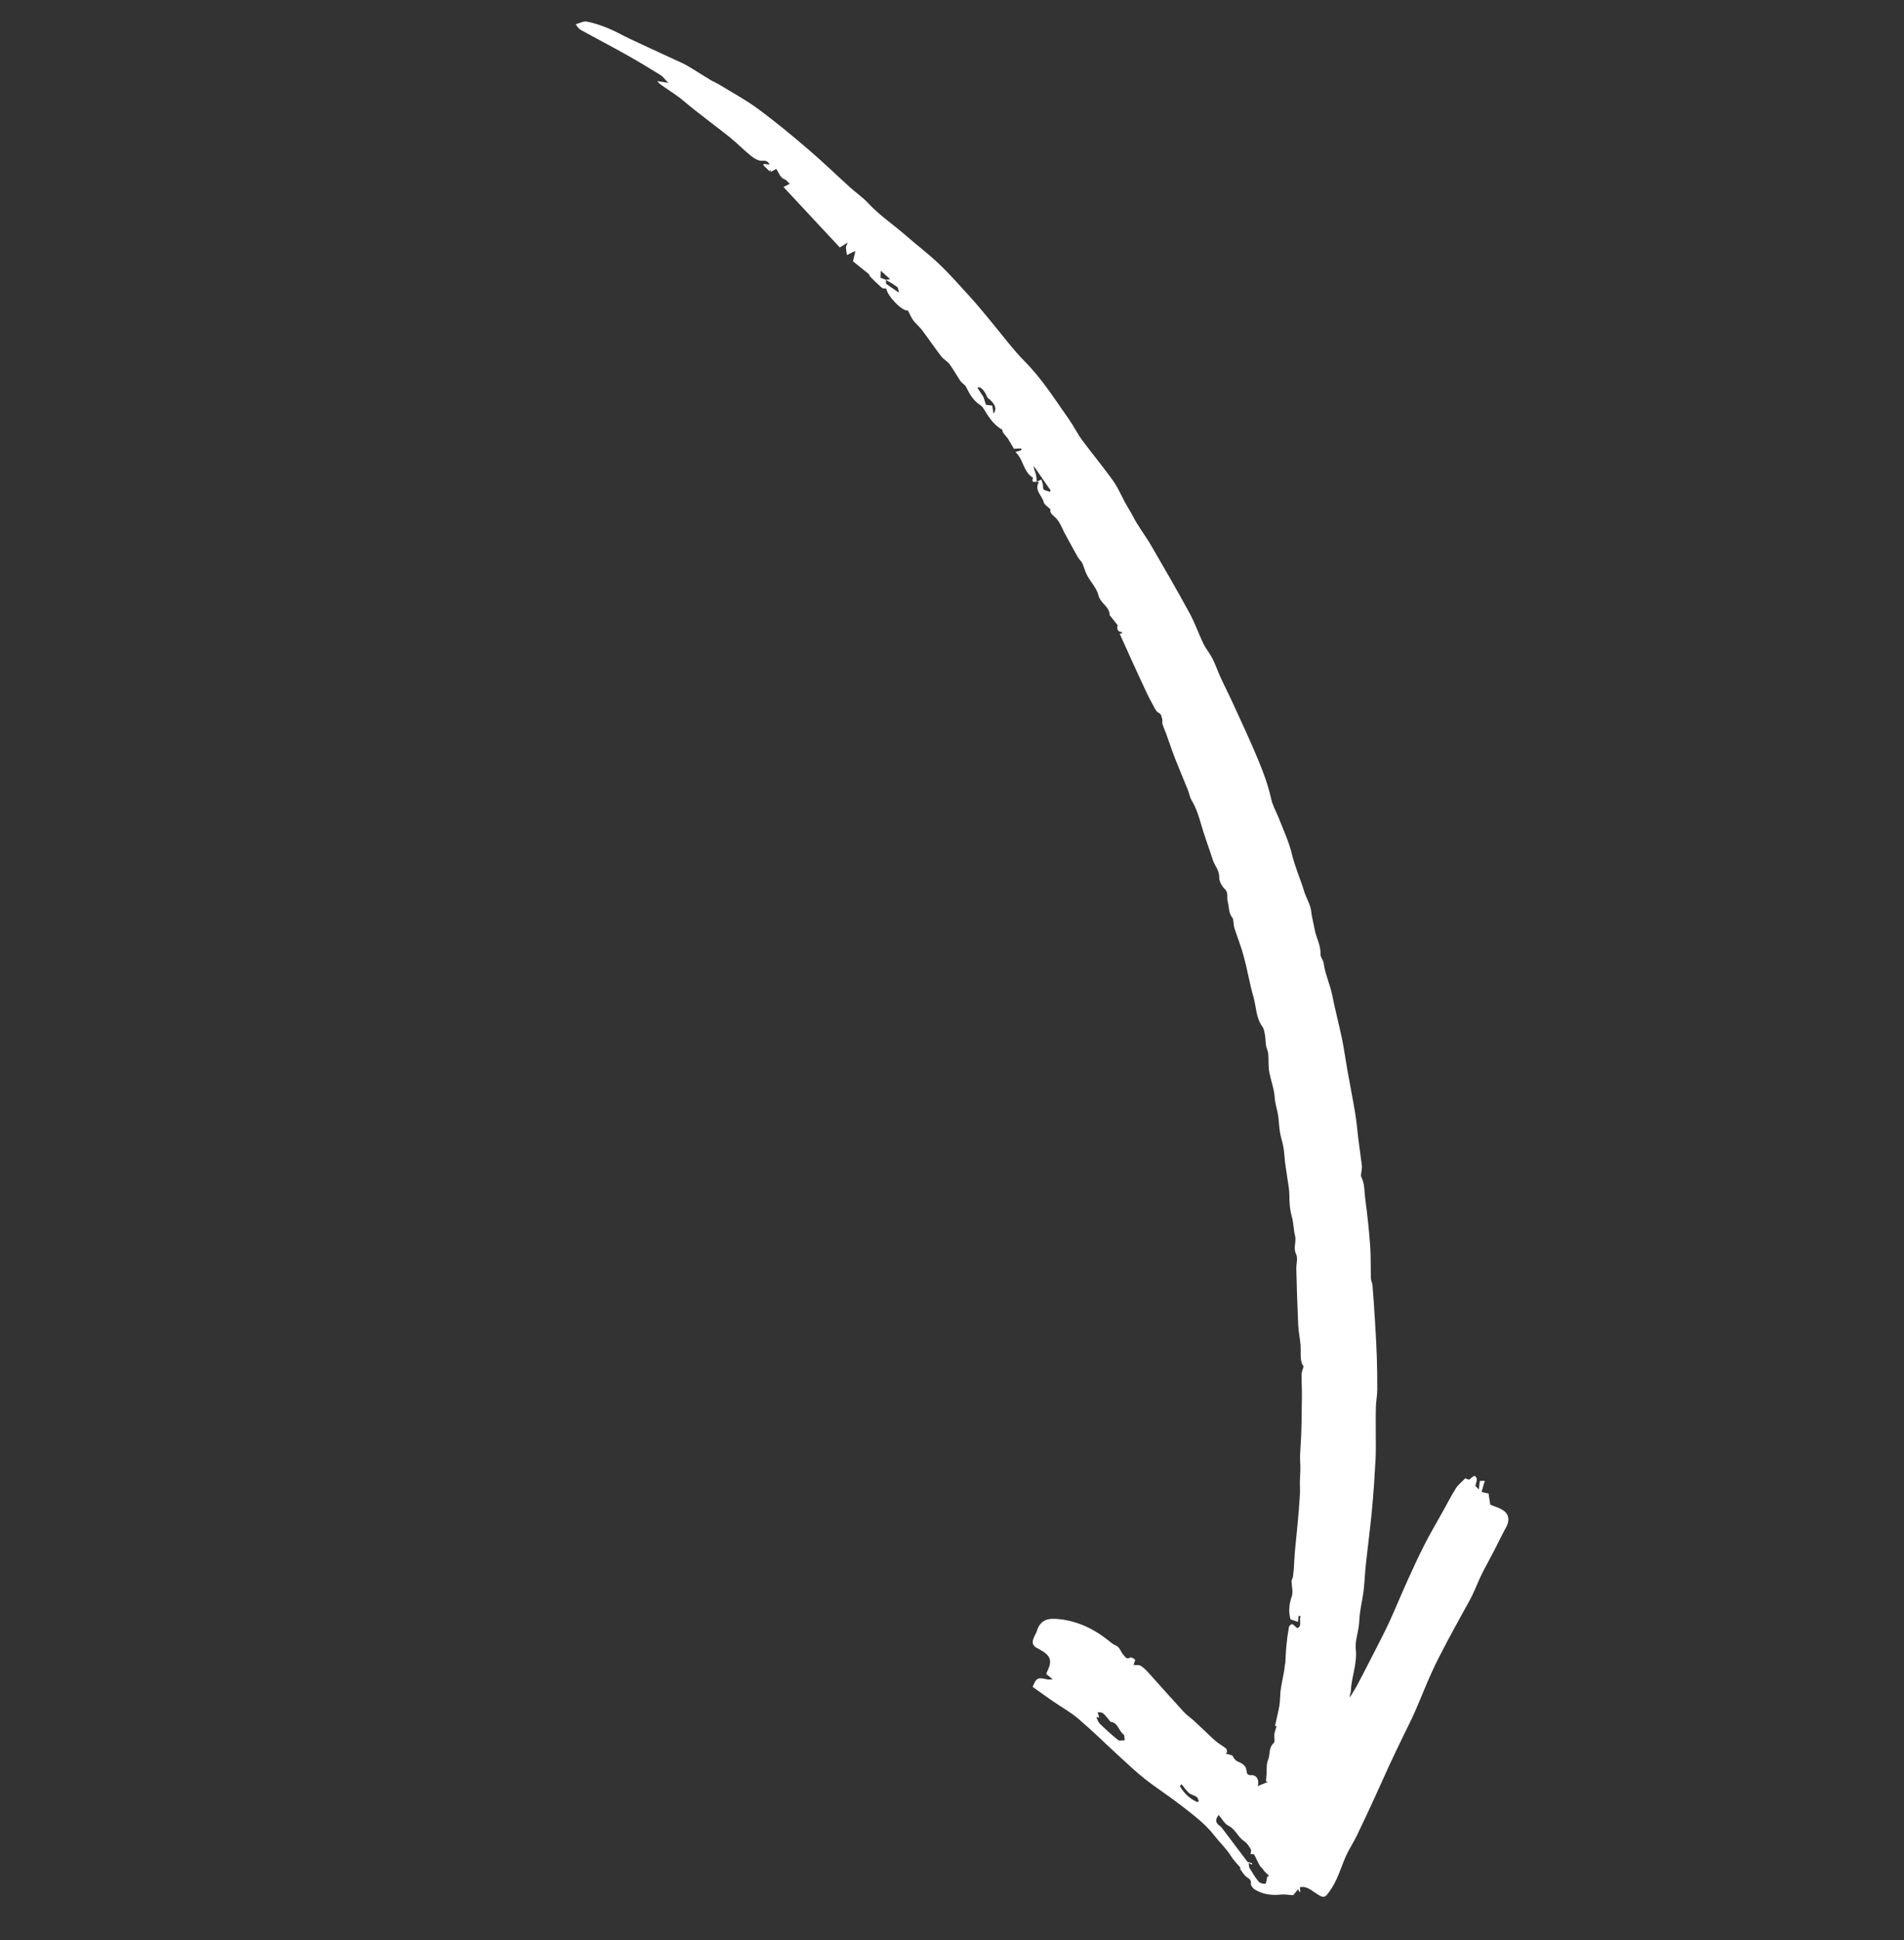 <svg width="53" height="54" viewBox="0 0 53 54" fill="none" xmlns="http://www.w3.org/2000/svg">
  <rect x="0" y="0" width="53" height="54" fill="#333333" stroke="none"/>
  <path d="M28.862 13.405C28.733 13.426 28.724 13.412 28.752 13.294C28.477 13.127 28.493 12.78 28.263 12.581C28.347 12.555 28.389 12.543 28.431 12.53C28.43 12.514 28.429 12.498 28.427 12.482C28.373 12.485 28.319 12.487 28.224 12.491C28.184 12.423 28.122 12.319 28.052 12.201C28.019 12.161 27.968 12.104 27.922 12.042C27.905 12.017 27.909 11.965 27.889 11.954C27.64 11.815 27.503 11.573 27.356 11.338C27.344 11.32 27.303 11.284 27.283 11.271C27.093 11.152 26.99 10.968 26.893 10.771C26.86 10.706 26.779 10.669 26.737 10.607C26.631 10.454 26.543 10.288 26.433 10.139C26.369 10.054 26.265 10.002 26.2 9.918C26.015 9.677 25.844 9.424 25.661 9.181C25.589 9.086 25.492 9.013 25.422 8.918C25.362 8.835 25.323 8.736 25.272 8.638C25.152 8.688 24.715 8.275 24.671 8.033C24.624 8.026 24.575 8.035 24.549 8.012C24.436 7.914 24.328 7.808 24.223 7.7C24.2 7.677 24.194 7.635 24.195 7.637C24.026 7.501 23.872 7.377 23.744 7.273C23.77 7.161 23.788 7.085 23.811 6.989C23.77 7.005 23.738 7.017 23.707 7.032C23.663 7.053 23.62 7.076 23.576 7.099C23.565 7.023 23.548 6.946 23.549 6.871C23.549 6.84 23.588 6.81 23.591 6.756C23.527 6.795 23.463 6.834 23.376 6.887C22.868 6.342 22.348 5.783 21.809 5.205C21.871 5.173 21.915 5.151 21.982 5.116C21.936 5.073 21.896 5.012 21.843 4.993C21.709 4.945 21.684 4.804 21.607 4.702C21.551 4.733 21.504 4.759 21.45 4.786C21.451 4.771 21.451 4.749 21.451 4.726C21.441 4.738 21.43 4.751 21.42 4.764C21.361 4.708 21.302 4.652 21.243 4.595L21.27 4.561C21.318 4.568 21.365 4.574 21.425 4.582C21.367 4.472 21.306 4.47 21.206 4.475C21.11 4.48 20.993 4.408 20.907 4.34C20.702 4.176 20.517 3.984 20.312 3.818C19.888 3.479 19.446 3.163 19.032 2.811C18.818 2.63 18.581 2.495 18.359 2.33C18.344 2.319 18.332 2.3 18.297 2.258C18.402 2.275 18.477 2.286 18.603 2.306C18.509 2.211 18.456 2.133 18.385 2.089C18.079 1.898 17.77 1.711 17.456 1.535C17.034 1.298 16.604 1.074 16.18 0.841C16.128 0.812 16.083 0.769 16.026 0.676C16.13 0.648 16.239 0.583 16.336 0.601C16.538 0.639 16.738 0.71 16.932 0.788C17.132 0.87 17.323 0.982 17.52 1.074C17.93 1.268 18.342 1.456 18.753 1.647C18.877 1.705 19.005 1.757 19.125 1.825C19.34 1.95 19.548 2.088 19.762 2.217C19.854 2.272 19.954 2.313 20.047 2.37C20.402 2.588 20.77 2.786 21.107 3.034C21.584 3.388 22.046 3.769 22.499 4.158C22.9 4.5 23.28 4.869 23.672 5.224C23.832 5.368 24.013 5.49 24.16 5.648C24.475 5.989 24.856 6.242 25.2 6.542C25.511 6.815 25.843 7.063 26.141 7.349C26.458 7.652 26.75 7.984 27.046 8.31C27.23 8.513 27.401 8.727 27.577 8.938C27.894 9.316 28.188 9.72 28.533 10.068C29.008 10.548 29.366 11.119 29.753 11.667C29.886 11.855 29.987 12.067 30.124 12.252C30.408 12.637 30.717 13.003 30.993 13.395C31.144 13.609 31.241 13.863 31.376 14.09C31.43 14.18 31.483 14.265 31.532 14.361C31.674 14.643 31.873 14.893 32.033 15.166C32.4 15.796 32.765 16.426 33.113 17.066C33.263 17.339 33.364 17.639 33.5 17.919C33.571 18.064 33.68 18.19 33.752 18.334C33.836 18.498 33.894 18.676 33.971 18.843C34.091 19.106 34.223 19.362 34.342 19.624C34.575 20.135 34.815 20.644 35.029 21.164C35.171 21.508 35.303 21.864 35.382 22.226C35.426 22.429 35.525 22.589 35.596 22.77C35.726 23.103 35.881 23.433 35.963 23.778C36.047 24.131 36.196 24.456 36.299 24.799C36.357 24.992 36.479 25.174 36.499 25.366C36.516 25.537 36.566 25.701 36.594 25.865C36.633 26.094 36.769 26.306 36.757 26.559C36.753 26.638 36.835 26.722 36.846 26.807C36.886 27.118 37.026 27.401 37.085 27.706C37.165 28.108 37.271 28.505 37.355 28.907C37.413 29.185 37.449 29.467 37.499 29.747C37.573 30.163 37.656 30.579 37.725 30.996C37.765 31.235 37.782 31.477 37.813 31.717C37.843 31.959 37.88 32.199 37.909 32.441C37.915 32.487 37.905 32.535 37.901 32.582C37.897 32.642 37.871 32.714 37.894 32.76C37.993 32.953 37.975 33.164 38.003 33.365C38.062 33.8 38.108 34.238 38.14 34.675C38.162 34.977 38.151 35.28 38.161 35.583C38.163 35.649 38.2 35.713 38.206 35.78C38.234 36.136 38.258 36.492 38.279 36.848C38.297 37.144 38.314 37.439 38.324 37.734C38.334 38.048 38.34 38.361 38.338 38.674C38.337 38.834 38.305 38.991 38.3 39.149C38.292 39.392 38.297 39.635 38.296 39.878C38.295 40.131 38.304 40.386 38.289 40.638C38.264 41.1 38.234 41.563 38.19 42.024C38.143 42.528 38.075 43.029 38.021 43.532C37.995 43.776 37.987 44.025 37.958 44.268C37.934 44.471 37.888 44.67 37.859 44.871C37.841 44.999 37.839 45.13 37.823 45.258C37.795 45.475 37.717 45.694 37.74 45.907C37.783 46.314 37.617 46.675 37.603 47.066C37.601 47.121 37.566 47.172 37.575 47.243C37.641 47.135 37.711 47.03 37.771 46.918C37.918 46.642 38.061 46.363 38.203 46.085C38.36 45.775 38.523 45.468 38.669 45.153C38.843 44.777 38.998 44.391 39.17 44.012C39.328 43.663 39.488 43.314 39.662 42.974C39.816 42.671 39.99 42.38 40.155 42.083C40.278 41.863 40.391 41.638 40.526 41.425C40.591 41.322 40.693 41.245 40.786 41.147C40.819 41.159 40.867 41.178 40.89 41.186C40.954 41.137 40.996 41.099 41.044 41.075C41.052 41.072 41.108 41.132 41.109 41.164C41.111 41.218 41.088 41.273 41.068 41.356C41.076 41.364 41.11 41.399 41.165 41.457C41.174 41.373 41.181 41.307 41.192 41.221C41.222 41.22 41.266 41.218 41.33 41.215C41.298 41.33 41.271 41.423 41.242 41.527C41.314 41.542 41.381 41.557 41.436 41.57C41.453 41.688 41.47 41.791 41.483 41.88C41.594 41.929 41.74 41.964 41.856 42.048C42.015 42.163 42.019 42.336 41.925 42.507C41.803 42.728 41.696 42.958 41.579 43.183C41.472 43.391 41.354 43.594 41.251 43.804C41.154 44.002 41.076 44.209 40.979 44.408C40.894 44.581 40.795 44.747 40.704 44.916C40.567 45.167 40.427 45.416 40.294 45.669C40.144 45.957 39.991 46.243 39.857 46.539C39.689 46.907 39.543 47.286 39.38 47.656C39.275 47.896 39.153 48.127 39.04 48.363C38.916 48.623 38.79 48.881 38.669 49.142C38.54 49.421 38.417 49.705 38.288 49.984C38.116 50.356 37.946 50.727 37.767 51.095C37.677 51.281 37.561 51.452 37.475 51.64C37.373 51.861 37.301 52.098 37.198 52.317C37.127 52.468 37.039 52.615 36.934 52.741C36.839 52.854 36.735 52.76 36.635 52.698C36.5 52.614 36.373 52.488 36.184 52.528C36.188 52.571 36.191 52.61 36.195 52.65C36.187 52.654 36.18 52.656 36.172 52.66C36.162 52.639 36.152 52.618 36.135 52.584C36.081 52.649 36.029 52.712 35.997 52.75C35.871 52.743 35.762 52.721 35.657 52.732C35.403 52.759 35.158 52.73 34.931 52.593C34.88 52.562 34.814 52.48 34.82 52.434C34.835 52.312 34.764 52.291 34.694 52.237C34.62 52.18 34.57 52.087 34.513 52.007C34.511 52.005 34.54 51.978 34.532 51.986C34.445 51.881 34.343 51.785 34.272 51.67C34.139 51.454 33.954 51.285 33.802 51.089C33.545 50.757 33.22 50.519 32.902 50.27C32.566 50.007 32.207 49.778 31.871 49.515C31.626 49.324 31.4 49.105 31.168 48.895C30.784 48.542 30.411 48.175 30.015 47.837C29.796 47.65 29.541 47.511 29.303 47.347C29.114 47.216 28.929 47.081 28.745 46.951C28.852 46.691 28.888 46.68 29.174 46.748C29.204 46.747 29.234 46.745 29.304 46.742C29.227 46.679 29.179 46.639 29.125 46.594C29.13 46.576 29.134 46.554 29.144 46.535C29.301 46.226 29.252 46.078 28.934 45.906C28.849 45.86 28.747 45.825 28.747 45.698C28.748 45.648 28.771 45.597 28.791 45.548C28.808 45.504 28.84 45.466 28.853 45.421C28.931 45.151 29.091 45.041 29.378 45.057C29.923 45.09 30.404 45.304 30.843 45.652C30.909 45.705 30.976 45.765 31.051 45.795C31.173 45.844 31.195 45.972 31.27 46.057C31.327 46.121 31.359 46.197 31.463 46.133C31.488 46.117 31.559 46.161 31.596 46.194C31.607 46.202 31.576 46.267 31.553 46.341C31.627 46.348 31.71 46.334 31.764 46.37C31.857 46.432 31.937 46.522 32.015 46.608C32.327 46.953 32.633 47.302 32.948 47.644C33.038 47.742 33.151 47.817 33.249 47.907C33.444 48.087 33.632 48.274 33.829 48.45C33.921 48.532 34.033 48.59 34.13 48.668C34.152 48.685 34.149 48.736 34.157 48.771C34.145 48.785 34.133 48.797 34.121 48.81C34.182 48.826 34.245 48.838 34.303 48.863C34.324 48.871 34.328 48.917 34.348 48.938C34.377 48.972 34.409 49.01 34.448 49.026C34.575 49.08 34.69 49.133 34.702 49.307C34.706 49.37 34.739 49.415 34.829 49.408C34.973 49.399 35.066 49.541 35.009 49.713C35.121 49.667 35.206 49.632 35.291 49.597C35.274 49.59 35.257 49.582 35.239 49.575C35.245 49.512 35.251 49.449 35.255 49.387C35.266 49.252 35.247 49.101 35.297 48.986C35.363 48.834 35.308 48.642 35.455 48.516C35.498 48.478 35.463 48.349 35.475 48.263C35.484 48.195 35.512 48.13 35.534 48.051C35.534 48.051 35.493 48.035 35.493 48.03C35.531 47.845 35.582 47.662 35.613 47.474C35.637 47.331 35.629 47.182 35.649 47.038C35.674 46.858 35.716 46.68 35.747 46.501C35.759 46.425 35.761 46.347 35.779 46.274C35.788 46.121 35.792 45.967 35.807 45.814C35.824 45.639 35.847 45.464 35.878 45.292C35.884 45.256 35.939 45.201 35.964 45.206C36.007 45.213 36.043 45.262 36.108 45.317C36.26 45.269 36.15 45.092 36.206 44.986C36.187 44.982 36.168 44.978 36.148 44.973C36.142 45.03 36.136 45.086 36.13 45.141C36.07 45.121 36 45.098 35.923 45.072C35.863 44.862 35.882 44.653 35.958 44.432C36.001 44.309 35.953 44.148 35.953 44.005C35.953 43.965 35.986 43.925 35.992 43.883C36.01 43.742 36.022 43.599 36.027 43.455C36.034 43.348 36.039 43.24 36.05 43.133C36.074 42.877 36.102 42.621 36.125 42.364C36.148 42.106 36.169 41.848 36.185 41.59C36.191 41.481 36.181 41.369 36.183 41.258C36.186 41.075 36.207 40.891 36.193 40.708C36.182 40.571 36.19 40.442 36.2 40.306C36.235 39.828 36.233 39.346 36.24 38.867C36.244 38.659 36.228 38.452 36.231 38.245C36.232 38.18 36.265 38.117 36.288 38.036C36.166 37.864 36.221 37.645 36.202 37.435C36.186 37.248 36.146 37.063 36.137 36.877C36.113 36.36 36.098 35.842 36.084 35.326C36.08 35.185 36.134 35.019 36.079 34.909C35.989 34.729 36.094 34.568 36.048 34.388C36.007 34.228 36.008 34.034 35.961 33.869C35.901 33.657 35.89 33.452 35.89 33.239C35.89 33.12 35.865 33.002 35.849 32.884C35.824 32.704 35.794 32.525 35.77 32.345C35.753 32.208 35.75 32.069 35.726 31.933C35.702 31.792 35.652 31.655 35.629 31.512C35.603 31.356 35.601 31.195 35.577 31.038C35.552 30.879 35.495 30.723 35.485 30.564C35.469 30.317 35.383 30.089 35.334 29.852C35.3 29.683 35.319 29.503 35.303 29.329C35.296 29.253 35.255 29.181 35.242 29.104C35.227 29.009 35.23 28.912 35.213 28.817C35.198 28.733 35.186 28.637 35.139 28.573C34.956 28.325 34.971 28.02 34.891 27.744C34.784 27.377 34.723 26.997 34.624 26.628C34.551 26.356 34.446 26.093 34.359 25.824C34.341 25.769 34.344 25.708 34.334 25.649C34.328 25.612 34.325 25.567 34.304 25.542C34.194 25.409 34.217 25.244 34.175 25.098C34.142 24.984 34.208 24.851 34.09 24.741C34.009 24.666 33.935 24.523 33.938 24.415C33.943 24.22 33.813 24.098 33.761 23.937C33.649 23.588 33.518 23.245 33.419 22.893C33.36 22.688 33.292 22.478 33.162 22.261C33.117 22.185 33.106 22.088 33.072 22.003C32.951 21.702 32.823 21.403 32.705 21.1C32.617 20.875 32.542 20.644 32.459 20.417C32.427 20.327 32.386 20.241 32.358 20.15C32.345 20.106 32.366 20.05 32.35 20.009C32.326 19.951 32.341 19.883 32.251 19.839C32.172 19.8 32.125 19.674 32.073 19.581C32.013 19.476 31.958 19.367 31.907 19.257C31.769 18.962 31.632 18.666 31.498 18.37C31.387 18.127 31.278 17.884 31.168 17.64C31.193 17.634 31.215 17.628 31.243 17.62C31.229 17.601 31.223 17.587 31.218 17.587C31.119 17.587 31.097 17.522 31.101 17.436C31.101 17.427 31.118 17.413 31.117 17.41C31.045 17.319 30.973 17.228 30.901 17.137C30.897 17.133 30.888 17.131 30.888 17.129C30.895 16.882 30.633 16.801 30.577 16.571C30.529 16.37 30.361 16.199 30.258 16.009C30.203 15.905 30.177 15.784 30.127 15.675C30.099 15.616 30.04 15.572 30.006 15.513C29.882 15.293 29.761 15.072 29.641 14.849C29.567 14.713 29.516 14.558 29.418 14.447C29.333 14.35 29.211 14.295 29.241 14.176C29.162 14.096 29.068 14.045 29.052 13.975C29.01 13.792 28.781 13.649 28.918 13.418C28.9 13.415 28.879 13.41 28.859 13.406C28.9 13.388 28.941 13.37 28.989 13.348C29.001 13.388 29.015 13.433 29.03 13.48C29.036 13.529 29.027 13.602 29.054 13.623C29.102 13.662 29.172 13.668 29.233 13.688C29.236 13.674 29.239 13.66 29.242 13.646C29.193 13.574 29.142 13.502 29.093 13.43C28.986 13.275 28.879 13.122 28.773 12.967C28.776 13.052 28.812 13.117 28.831 13.188C28.85 13.258 28.852 13.333 28.862 13.406L28.862 13.405ZM24.661 7.786C24.663 7.84 24.663 7.893 24.664 7.897C24.759 7.965 24.835 8.018 24.912 8.071C24.949 8.097 24.986 8.121 25.024 8.145C25.008 8.091 25.008 8.015 24.974 7.989C24.875 7.91 24.762 7.852 24.656 7.787C24.686 7.783 24.718 7.779 24.779 7.773C24.689 7.691 24.618 7.626 24.518 7.535C24.514 7.639 24.512 7.704 24.511 7.732C24.582 7.758 24.621 7.773 24.66 7.786L24.661 7.786ZM27.376 11.049C27.4 11.127 27.426 11.206 27.445 11.267C27.509 11.276 27.572 11.285 27.621 11.291C27.633 11.369 27.643 11.432 27.656 11.515C27.759 11.368 27.703 11.239 27.486 11.065C27.395 10.836 27.265 10.736 27.209 10.795C27.268 10.884 27.322 10.966 27.376 11.05L27.376 11.049ZM34.812 51.609C34.814 51.566 34.837 51.501 34.816 51.467C34.765 51.383 34.706 51.292 34.629 51.243C34.458 51.131 34.392 50.911 34.196 50.817C34.088 50.766 34.016 50.623 33.922 50.515C33.812 50.66 33.846 50.746 33.957 50.822C33.979 50.837 34 50.859 34.017 50.882C34.256 51.198 34.494 51.514 34.726 51.822C34.765 51.834 34.81 51.846 34.855 51.861C34.857 51.862 34.853 51.88 34.852 51.898L34.76 51.851C34.767 51.906 34.761 51.956 34.78 51.988C34.86 52.12 34.939 52.255 35.037 52.373C35.075 52.418 35.159 52.43 35.223 52.434C35.237 52.435 35.253 52.336 35.267 52.282C35.27 52.271 35.263 52.254 35.269 52.248C35.285 52.231 35.305 52.219 35.324 52.205C35.304 52.187 35.284 52.17 35.265 52.152C35.237 52.126 35.211 52.098 35.183 52.071C35.159 52.008 35.099 51.978 35.069 51.929C35.009 51.83 34.968 51.716 34.908 51.616C34.898 51.597 34.838 51.609 34.81 51.608L34.812 51.609ZM30.517 47.793C30.549 47.857 30.568 47.93 30.613 47.974C30.776 48.133 30.945 48.288 31.122 48.429C31.161 48.462 31.243 48.436 31.306 48.436C31.298 48.381 31.307 48.299 31.278 48.278C31.139 48.179 31.121 47.94 30.913 47.924C30.907 47.923 30.902 47.909 30.896 47.901C30.834 47.829 30.777 47.749 30.706 47.687C30.674 47.658 30.613 47.664 30.555 47.652C30.573 47.716 30.585 47.759 30.597 47.805C30.568 47.801 30.543 47.797 30.517 47.792L30.517 47.793ZM33.328 50.157C33.343 50.148 33.357 50.139 33.372 50.131C33.351 50.09 33.341 50.035 33.309 50.013C33.243 49.968 33.155 49.955 33.095 49.903C33.017 49.835 32.958 49.742 32.891 49.66C32.874 49.678 32.858 49.694 32.841 49.712C32.958 49.912 33.116 50.066 33.328 50.158L33.328 50.157Z" fill="white" />
</svg>